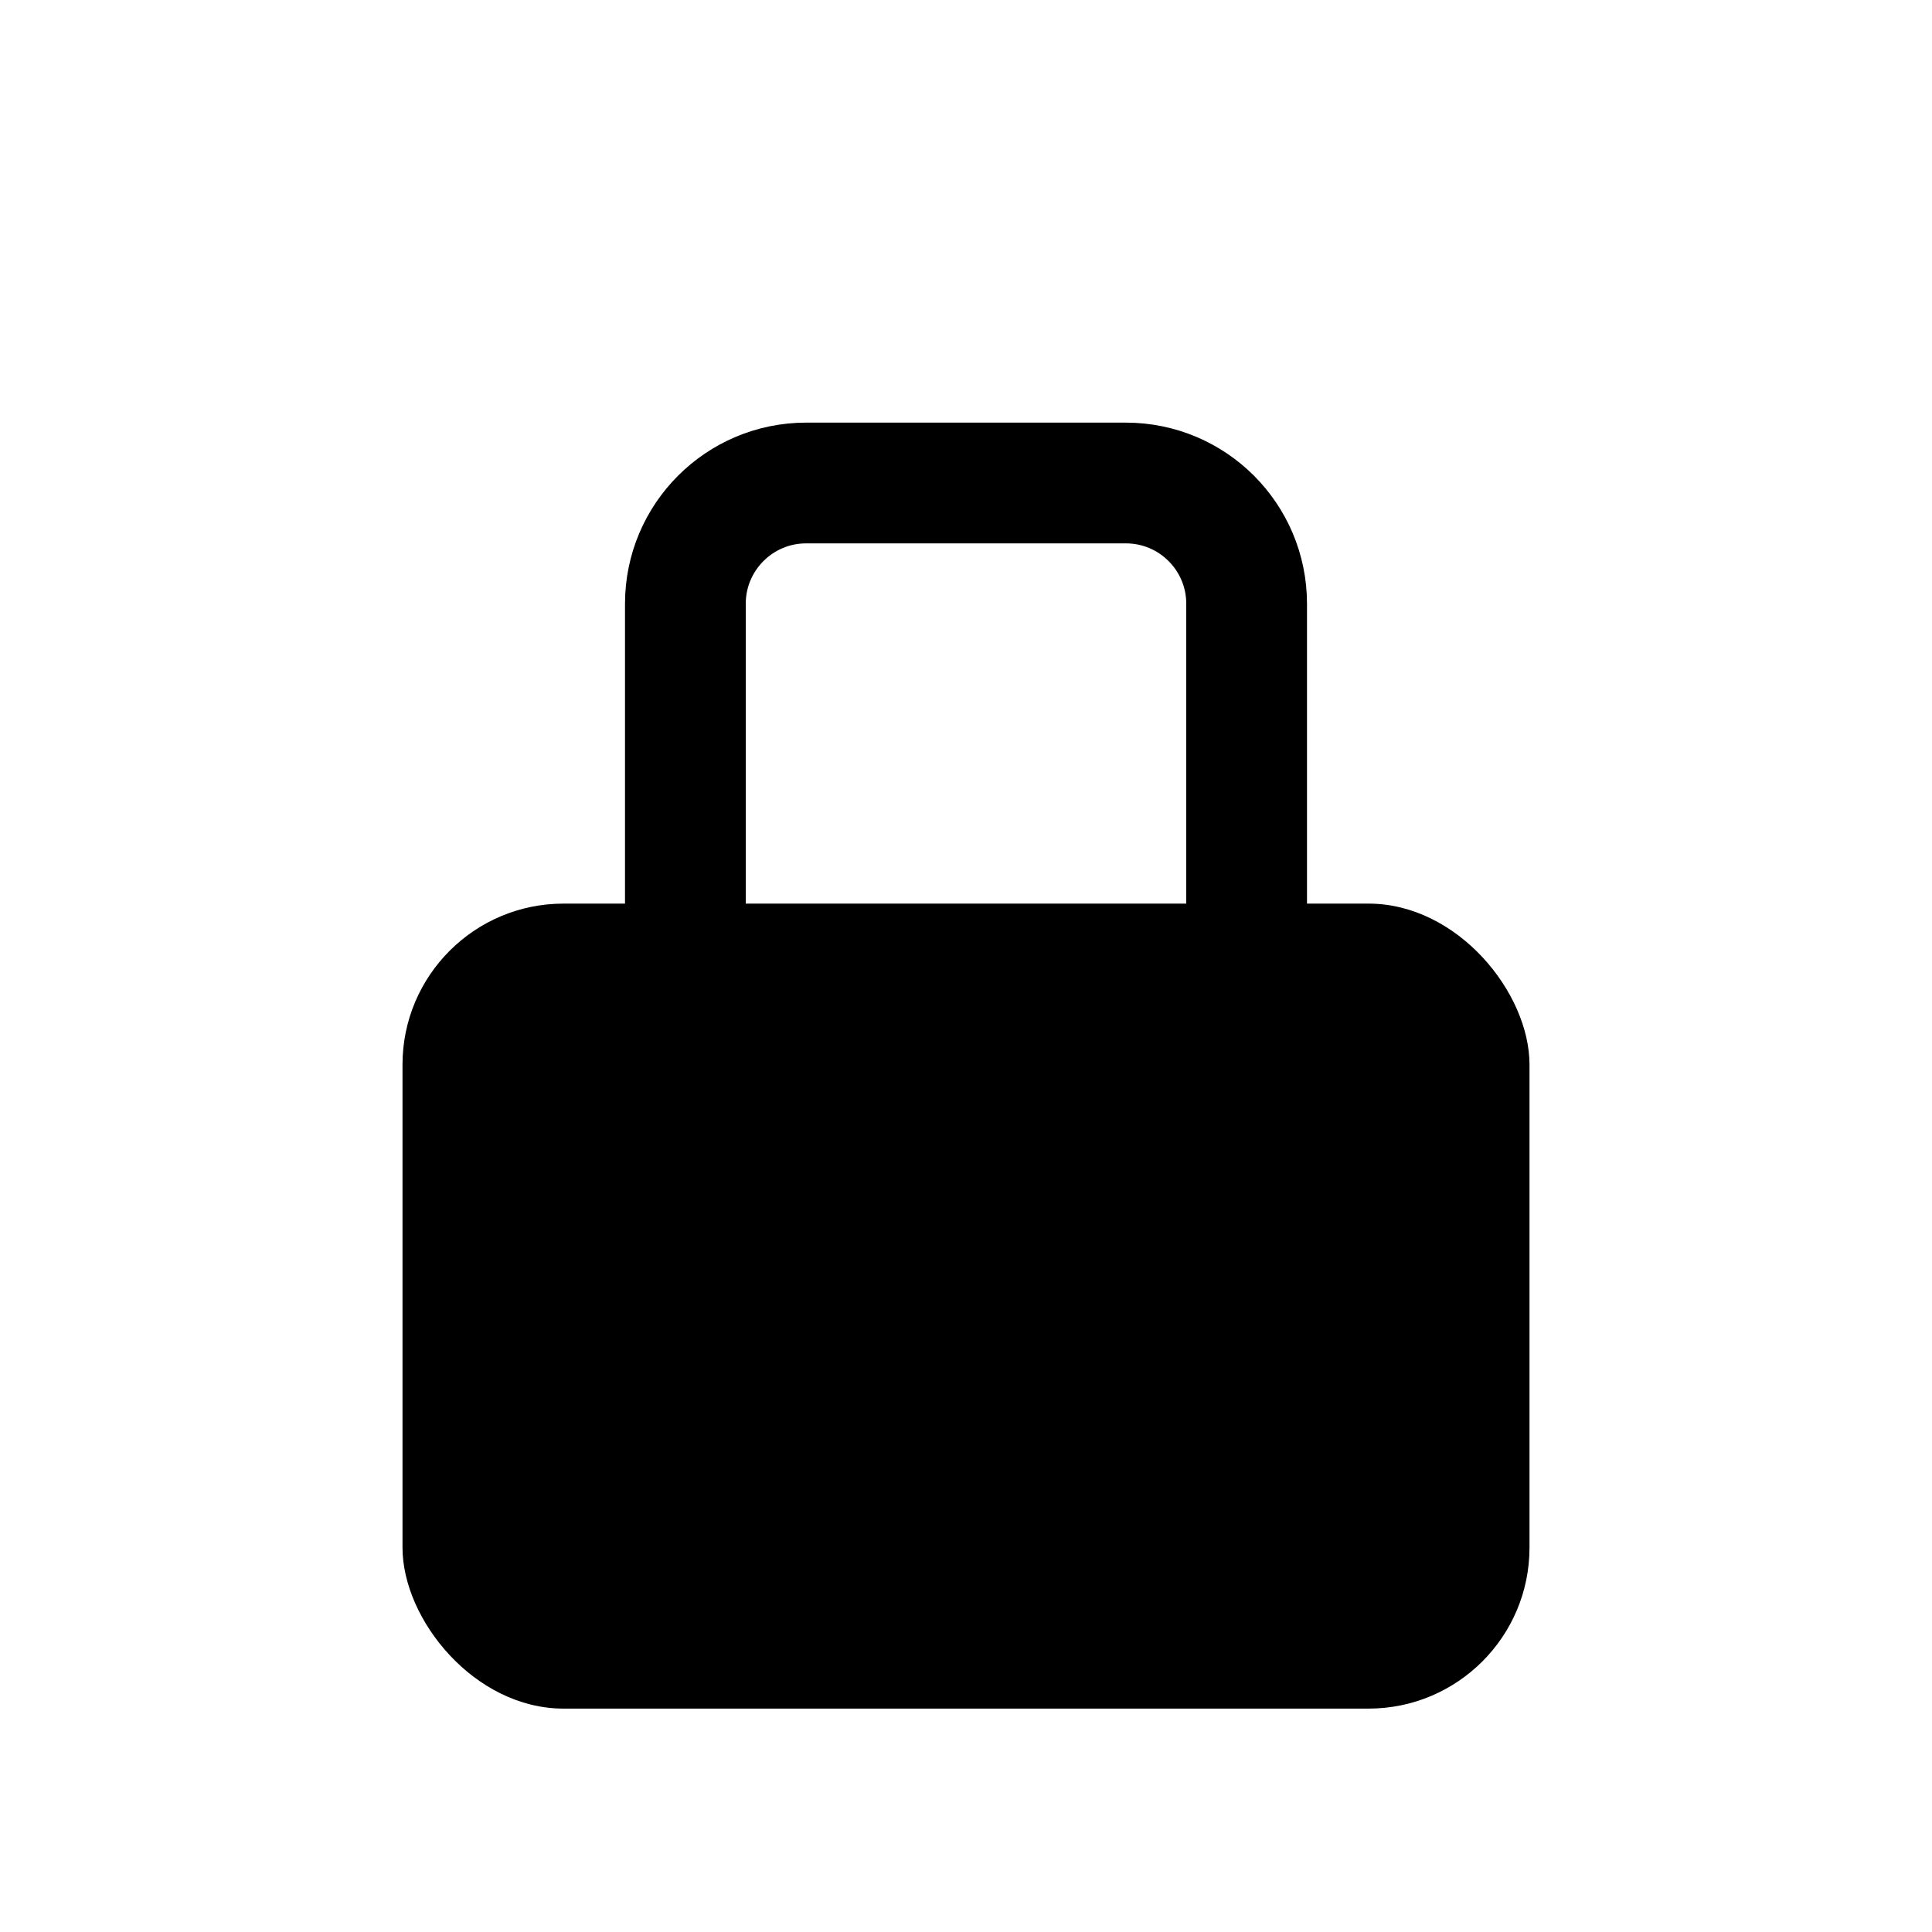 <svg width="24" height="24" viewBox="0 0 24 24" fill="none" xmlns="http://www.w3.org/2000/svg">
<rect x="5" y="11.225" width="14" height="10" rx="2" fill="black"/>
<path d="M15.486 13V7.5C15.486 6.672 14.815 6 13.986 6H12H10.014C9.186 6 8.514 6.672 8.514 7.5V13" stroke="black" stroke-width="1.5"/>
</svg>
